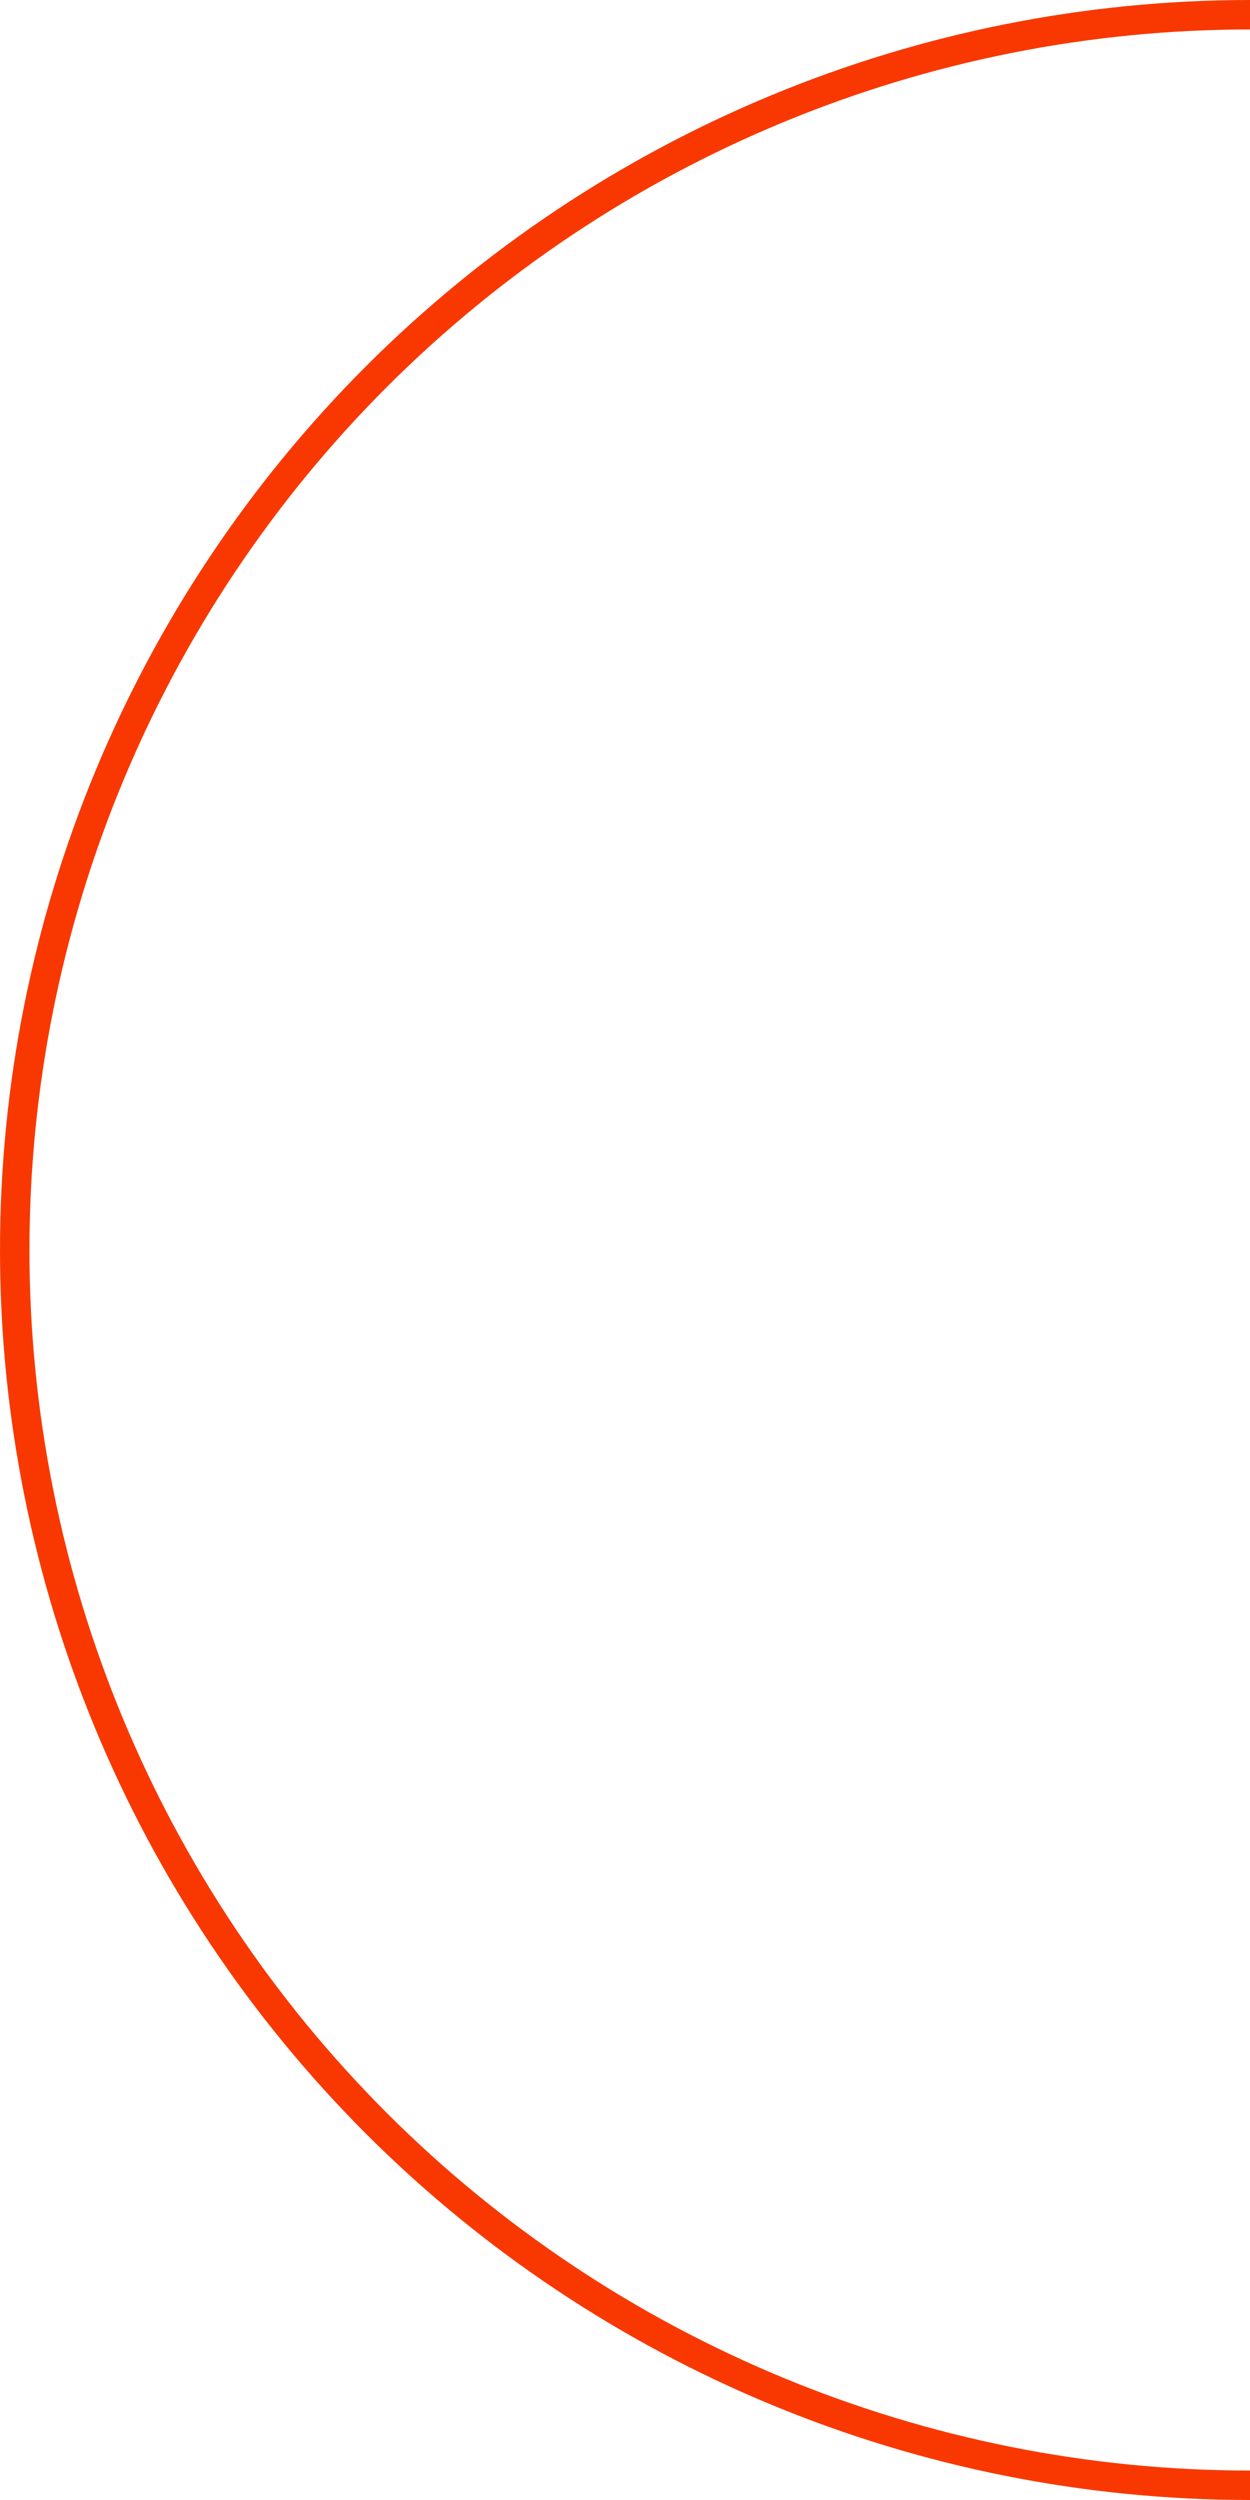 <svg width="30" height="60" viewBox="0 0 30 60" fill="none" xmlns="http://www.w3.org/2000/svg">
<path d="M30 -1.31134e-06C22.044 -9.63552e-07 14.413 3.161 8.787 8.787C3.161 14.413 -1.05843e-06 22.044 -1.31134e-06 30C-1.56425e-06 37.956 3.161 45.587 8.787 51.213C14.413 56.839 22.044 60 30 60L30 59.293C22.231 59.293 14.78 56.207 9.286 50.714C3.793 45.22 0.707 37.769 0.707 30C0.707 22.231 3.793 14.78 9.286 9.286C14.78 3.793 22.231 0.707 30 0.707L30 -1.31134e-06Z" fill="#F93801"/>
</svg>
